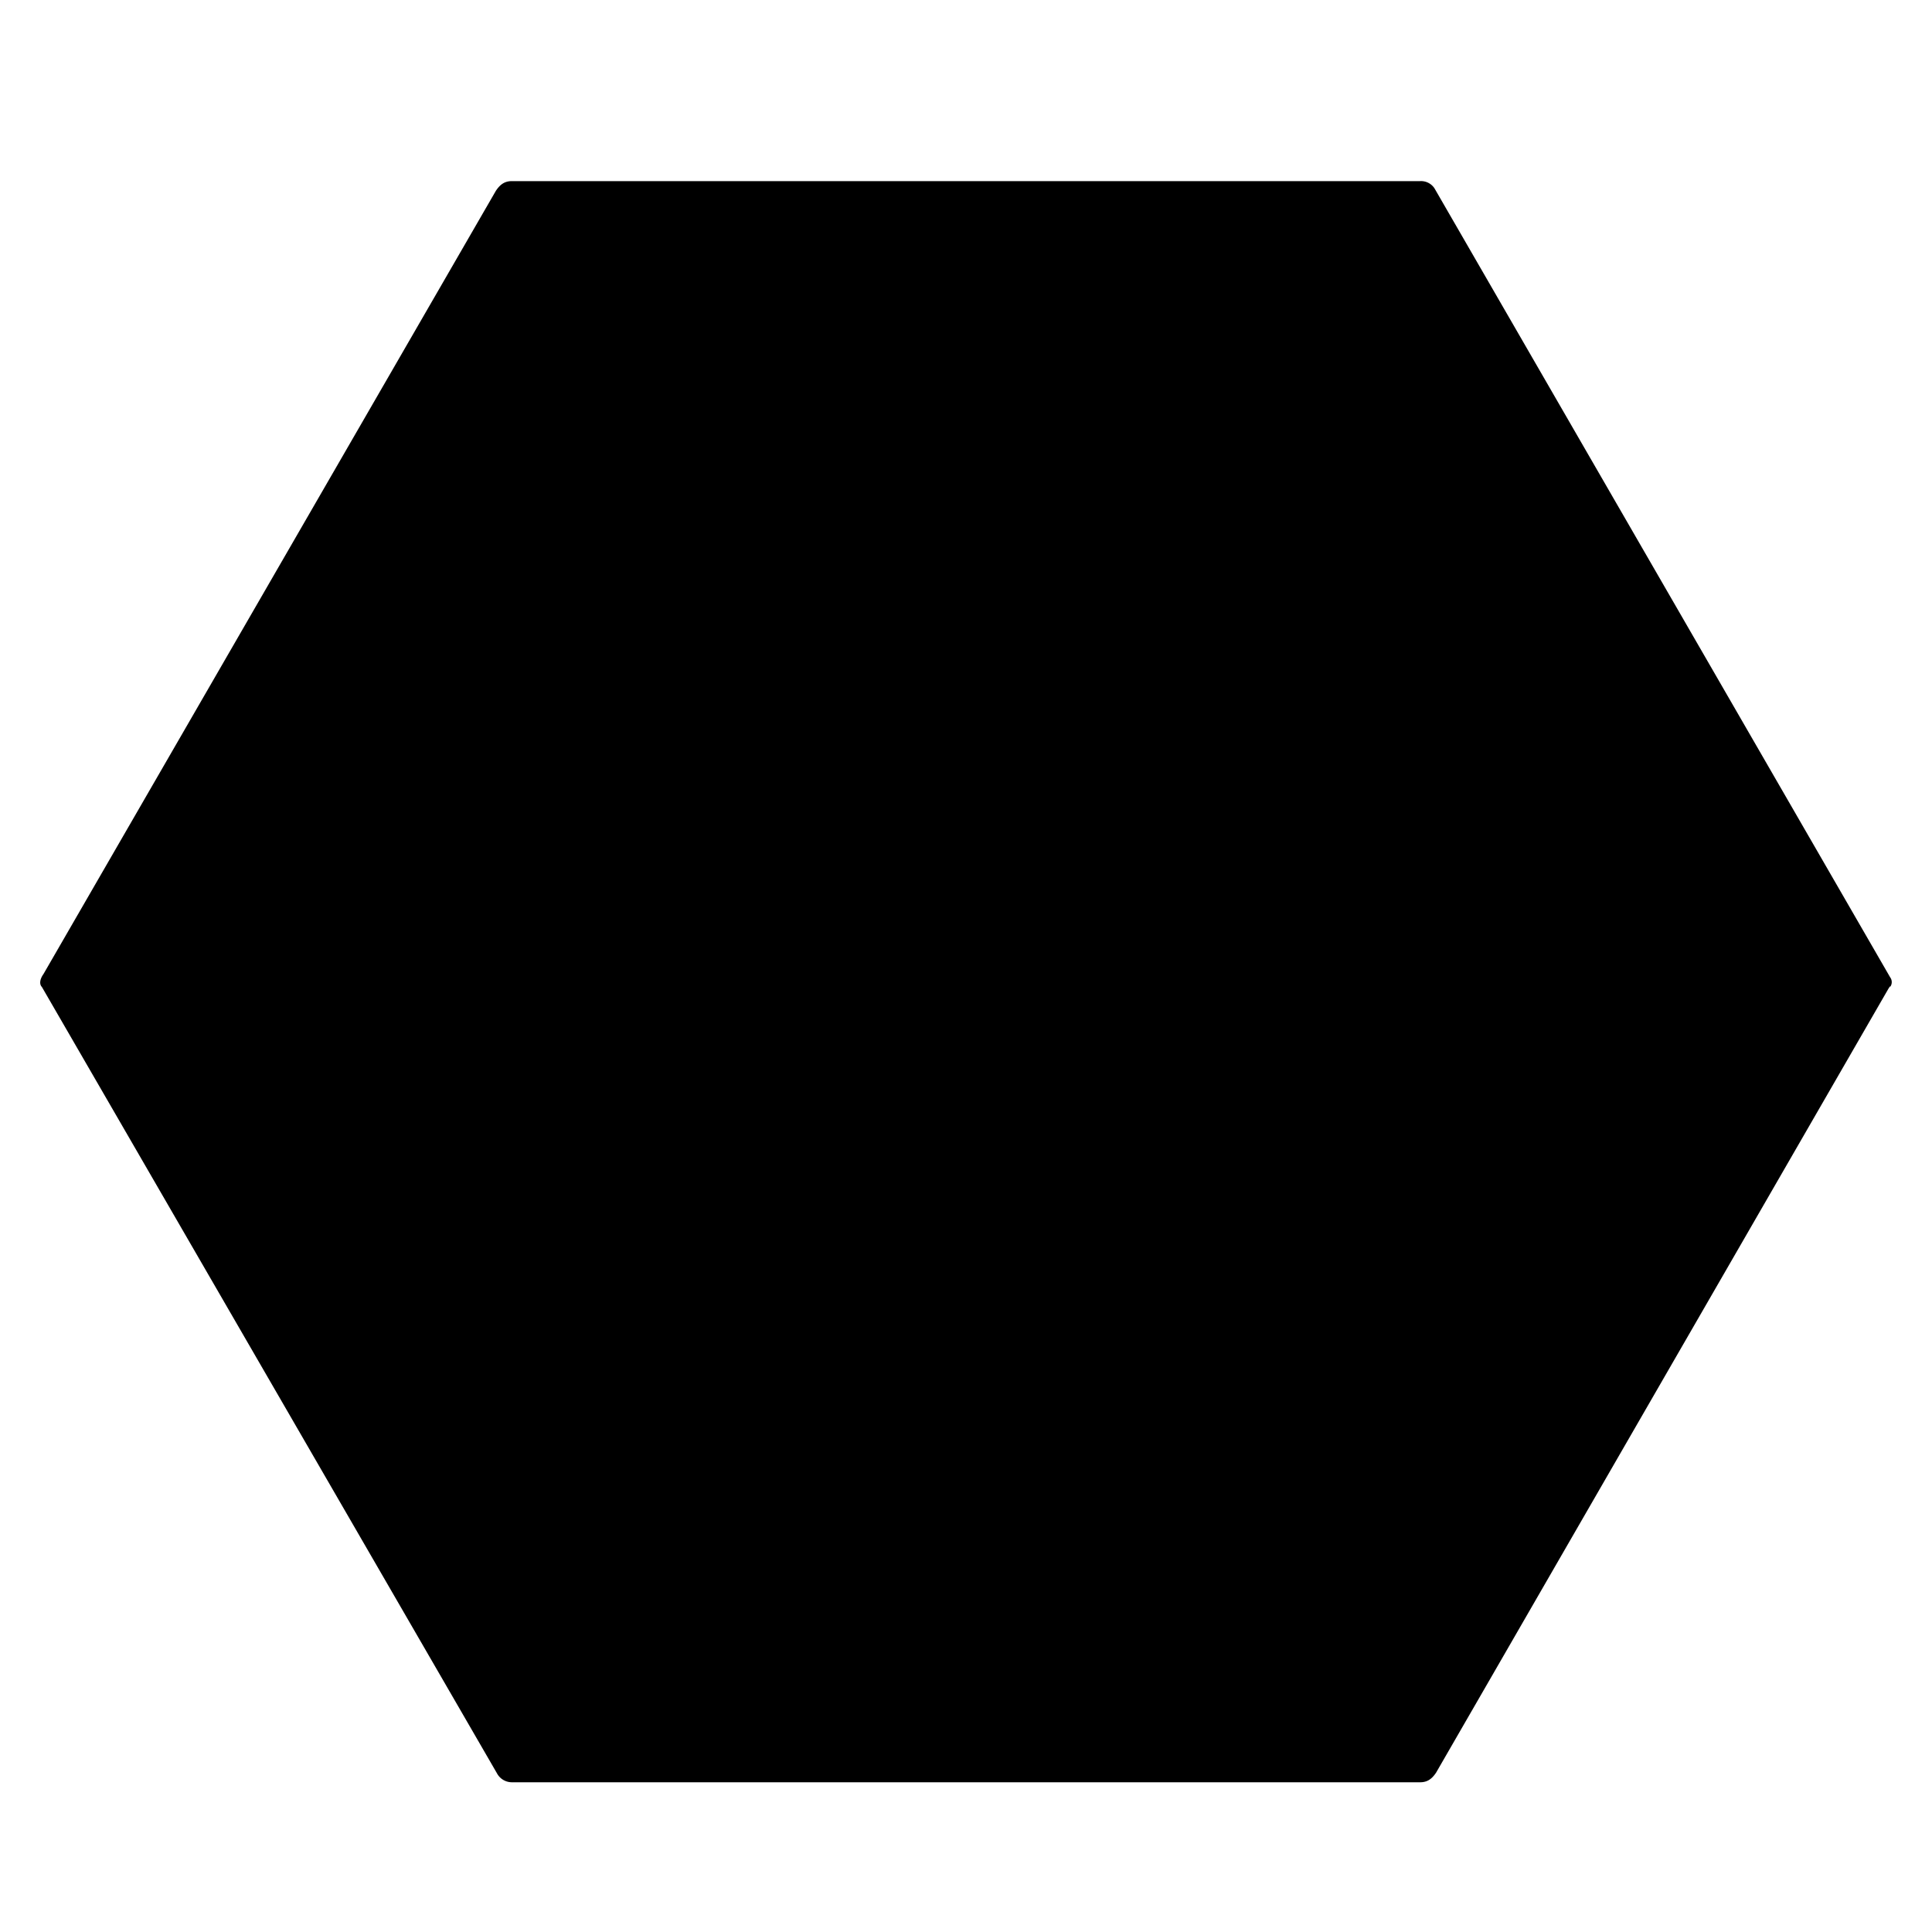 <svg viewBox="0 0 24 24"><path d="M23.48 12.25l-.02.03-5.62 9.74c-.06.09-.12.12-.2.12H6.36a.21.21 0 0 1-.18-.1L.52 12.26c-.03-.03-.03-.09.02-.16l5.62-9.73c.06-.09.12-.12.2-.12h11.28a.2.2 0 0 1 .18.09l5.66 9.8a.1.1 0 0 1 0 .12z"/><path d="M12 7.19c-2.71 0-5 2.23-5 4.96a5.03 5.03 0 0 0 5 5.04c2.71 0 5-2.23 5-5.04a5.02 5.02 0 0 0-5-4.96z"/></svg>